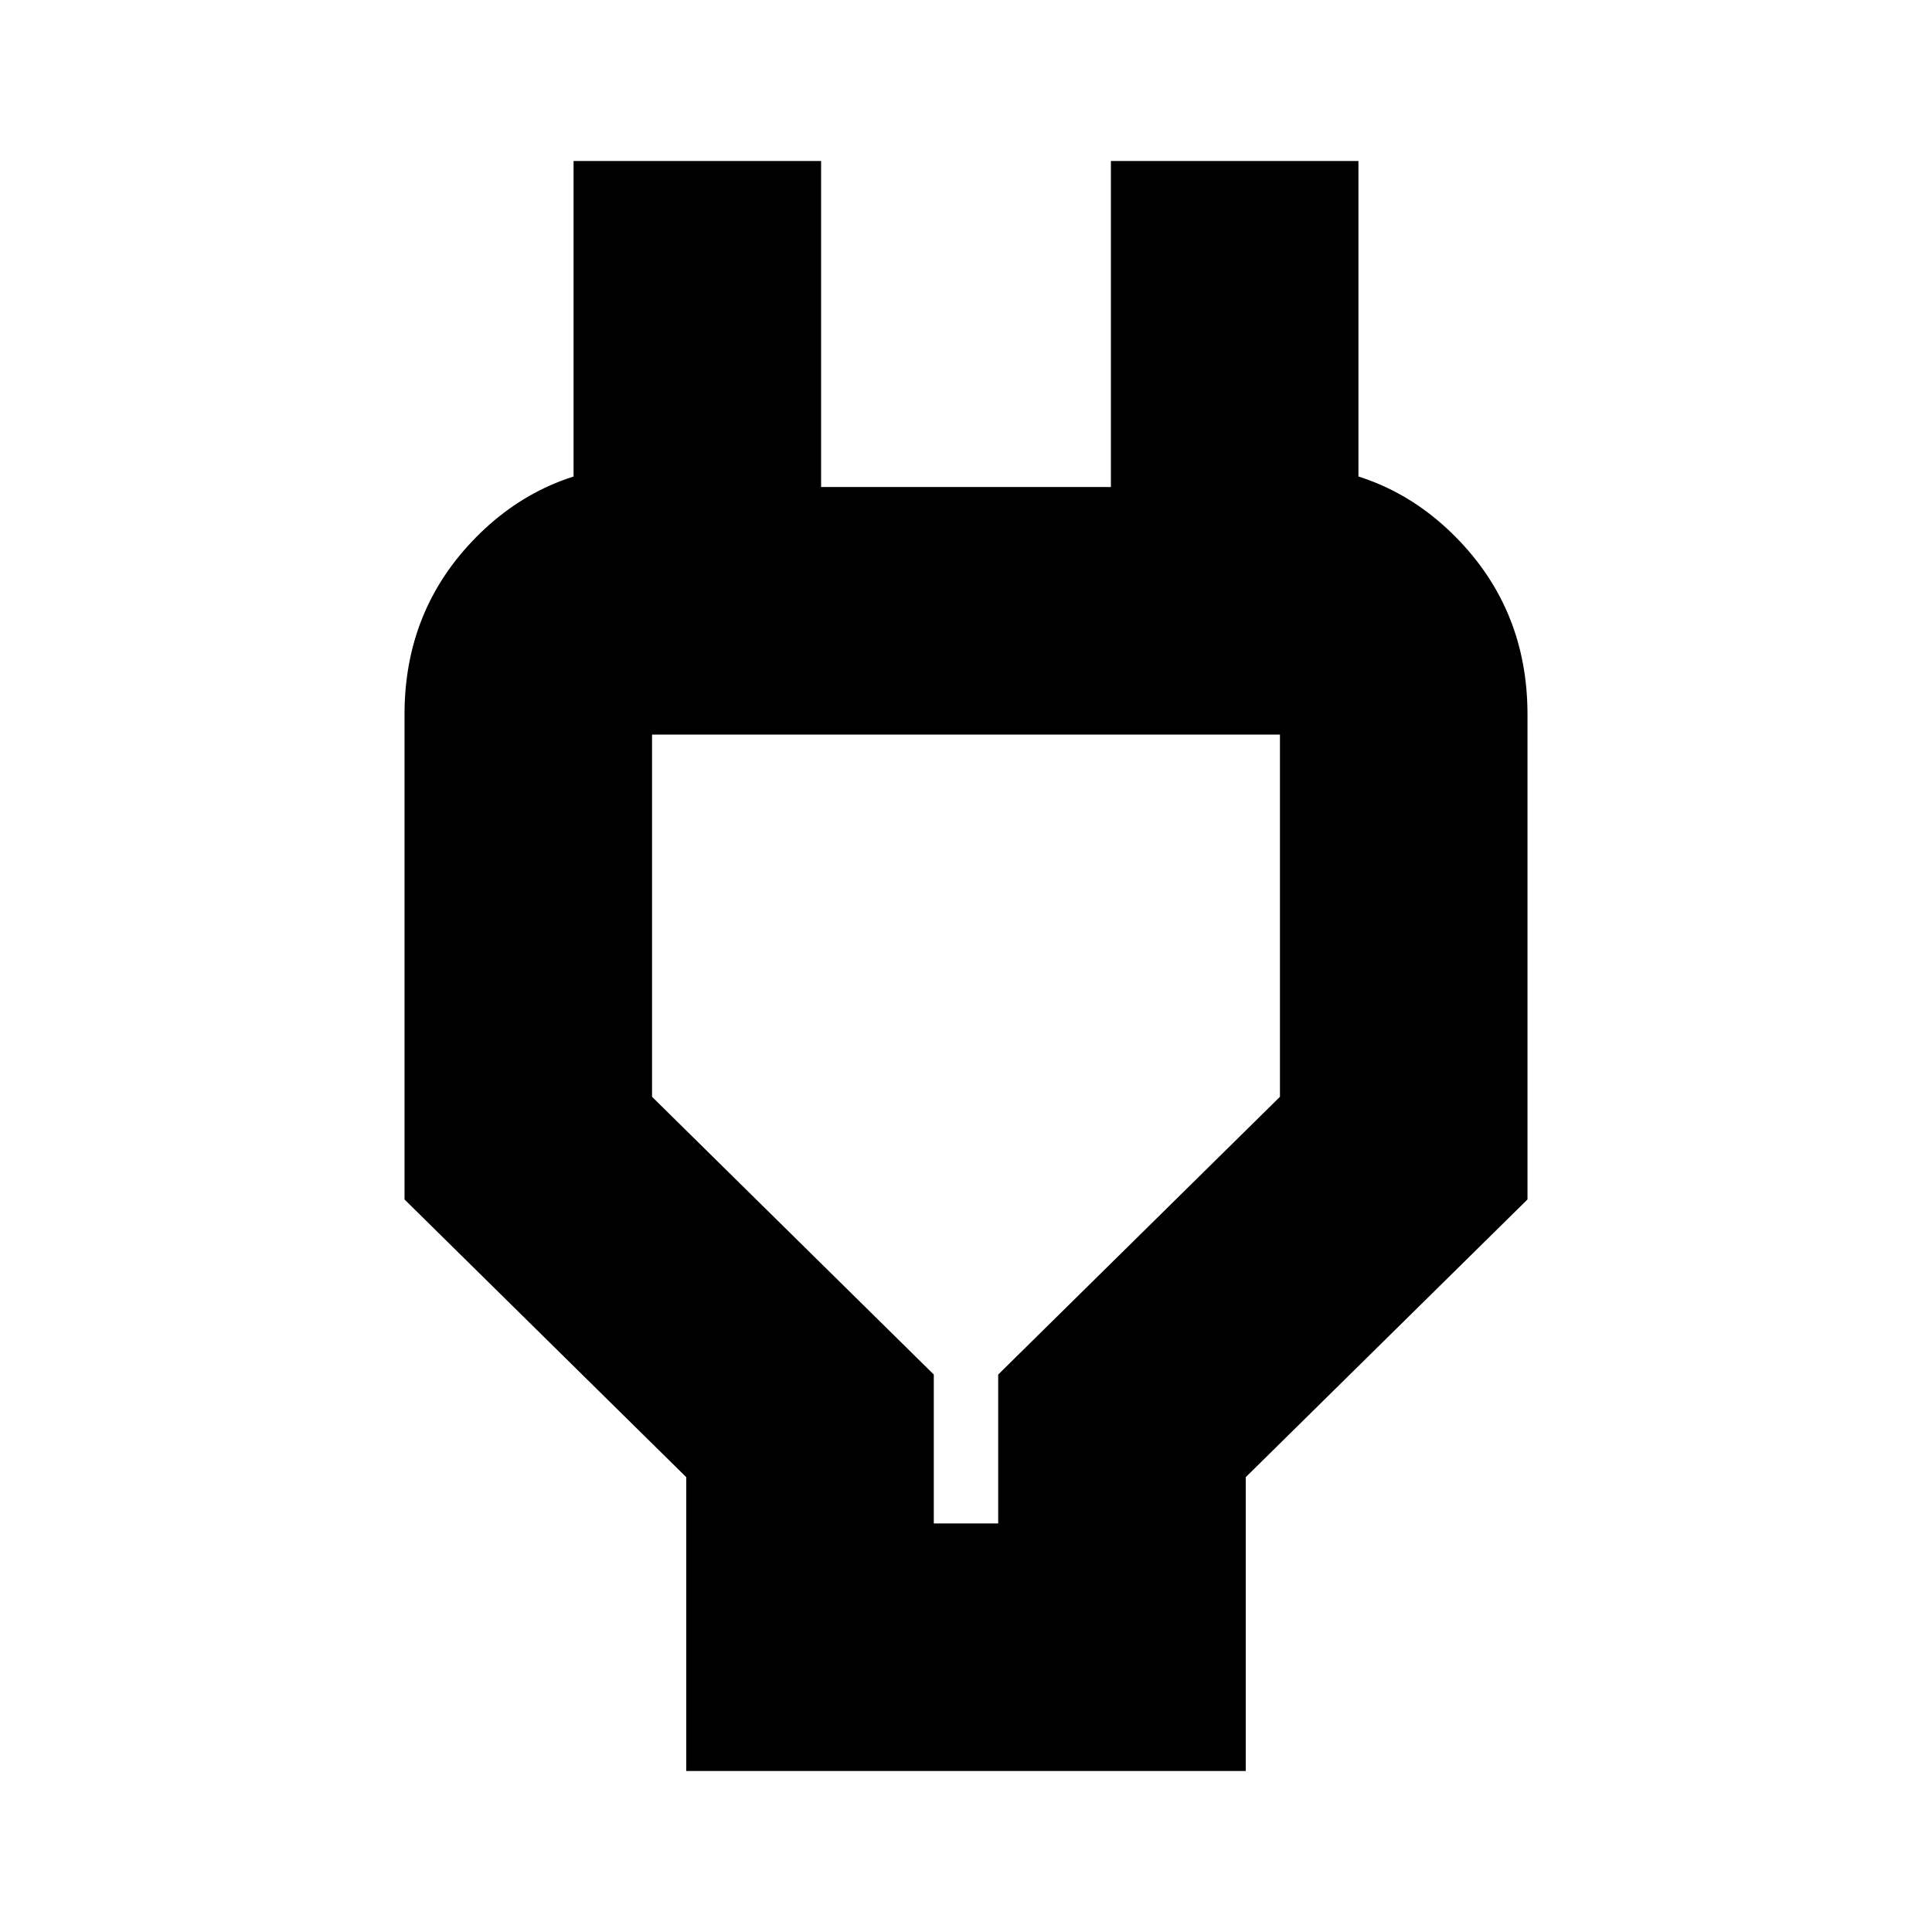 <svg xmlns="http://www.w3.org/2000/svg" height="24" width="24"><path d="M11.6 18.925h.8v-1.85l3.5-3.45v-4.5H8.1v4.5l3.5 3.45ZM8.525 22v-3.65l-3.5-3.45V8.875q0-1.3.888-2.2.887-.9 2.187-.9h.575L7.125 7.3V2H10.2v4.05h3.6V2h3.075v5.3l-1.55-1.525h.575q1.3 0 2.187.9.888.9.888 2.2V14.9l-3.5 3.45V22ZM12 14.025Z"/></svg>